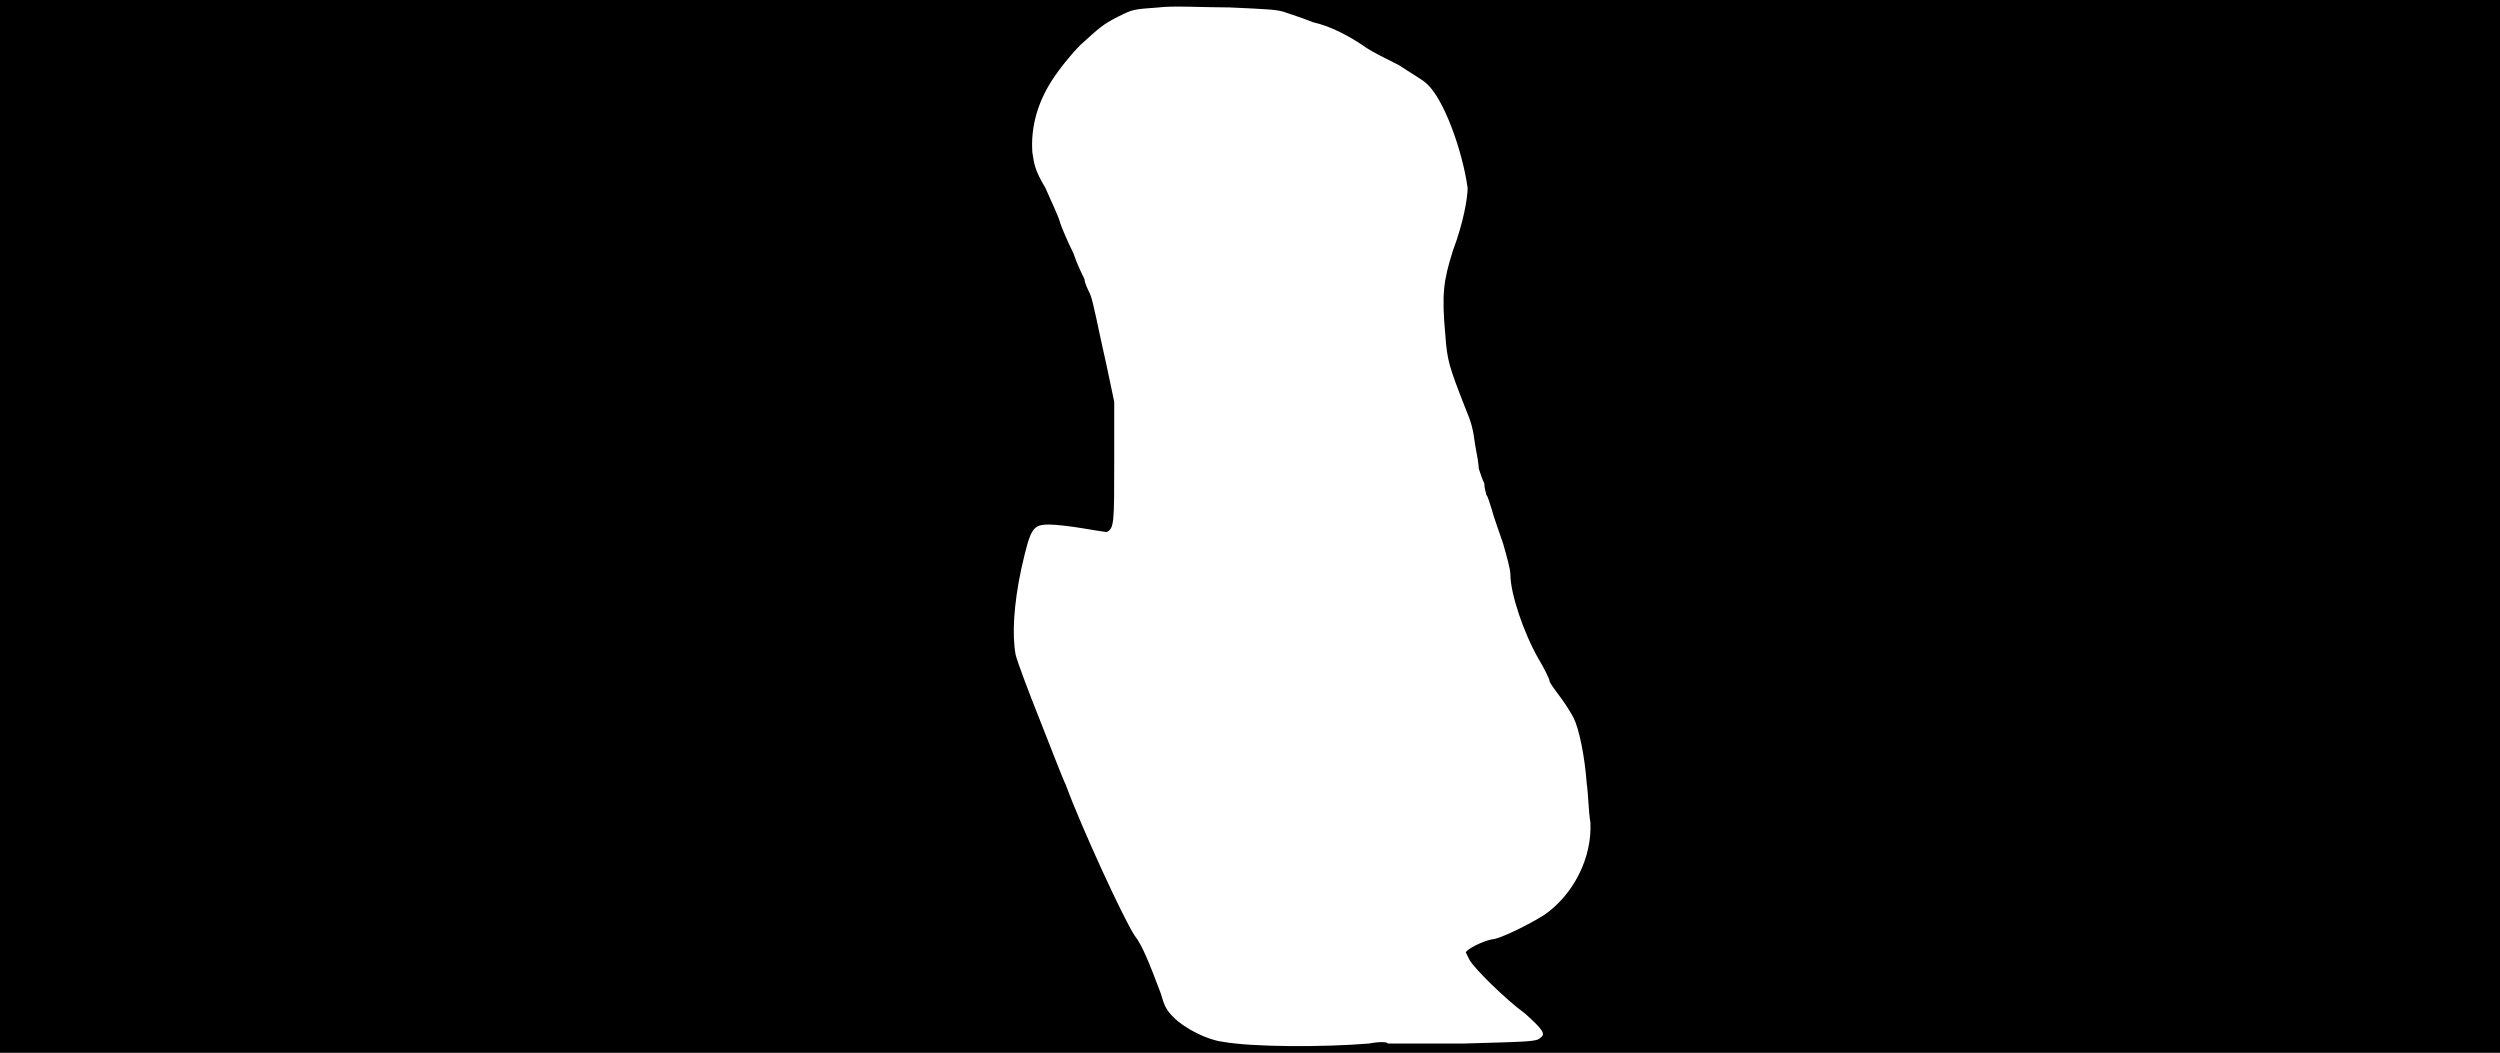 <svg xmlns="http://www.w3.org/2000/svg" width="1344" height="566"><path d="M0 283V0h1344v566H0V283m736 278c5-1 10-1 10 0h41c35-1 39-1 41-3 3-2 2-4-8-13-11-8-28-25-30-29l-2-4c1-2 9-6 14-7 4 0 20-8 28-13 16-11 26-31 25-50-1-5-1-14-2-21-1-14-4-29-7-35-1-2-4-7-7-11s-6-8-6-9-3-7-6-12c-8-14-15-35-15-45 0-3-2-10-4-17-2-6-5-14-6-18-1-3-2-7-3-8 0-1-1-3-1-6-1-2-2-5-3-8 0-2-1-8-2-13-1-8-2-12-5-19-9-23-10-26-11-40-2-22-1-29 4-45 6-16 8-29 8-34-3-21-13-48-22-56-2-2-9-6-15-10-6-3-14-7-17-9-10-7-20-12-29-14-5-2-11-4-14-5-5-2-10-2-31-3-13 0-31-1-38 0-14 1-14 1-22 5s-10 6-20 15c-6 6-12 14-14 17-9 13-13 27-12 41 1 6 1 9 7 19 3 7 7 15 8 19 1 3 4 10 7 16 2 6 5 12 6 14 0 2 2 6 3 8 2 5 4 17 9 39l4 19v32c0 33 0 36-4 38-1 0-7-1-13-2s-14-2-18-2c-9 0-10 2-15 24-4 19-5 35-3 46 1 4 7 20 13 35s12 31 14 35c8 22 31 72 37 81 4 5 8 15 14 31 2 7 3 9 7 13 6 6 18 12 26 13 16 3 55 3 79 1z"/></svg>